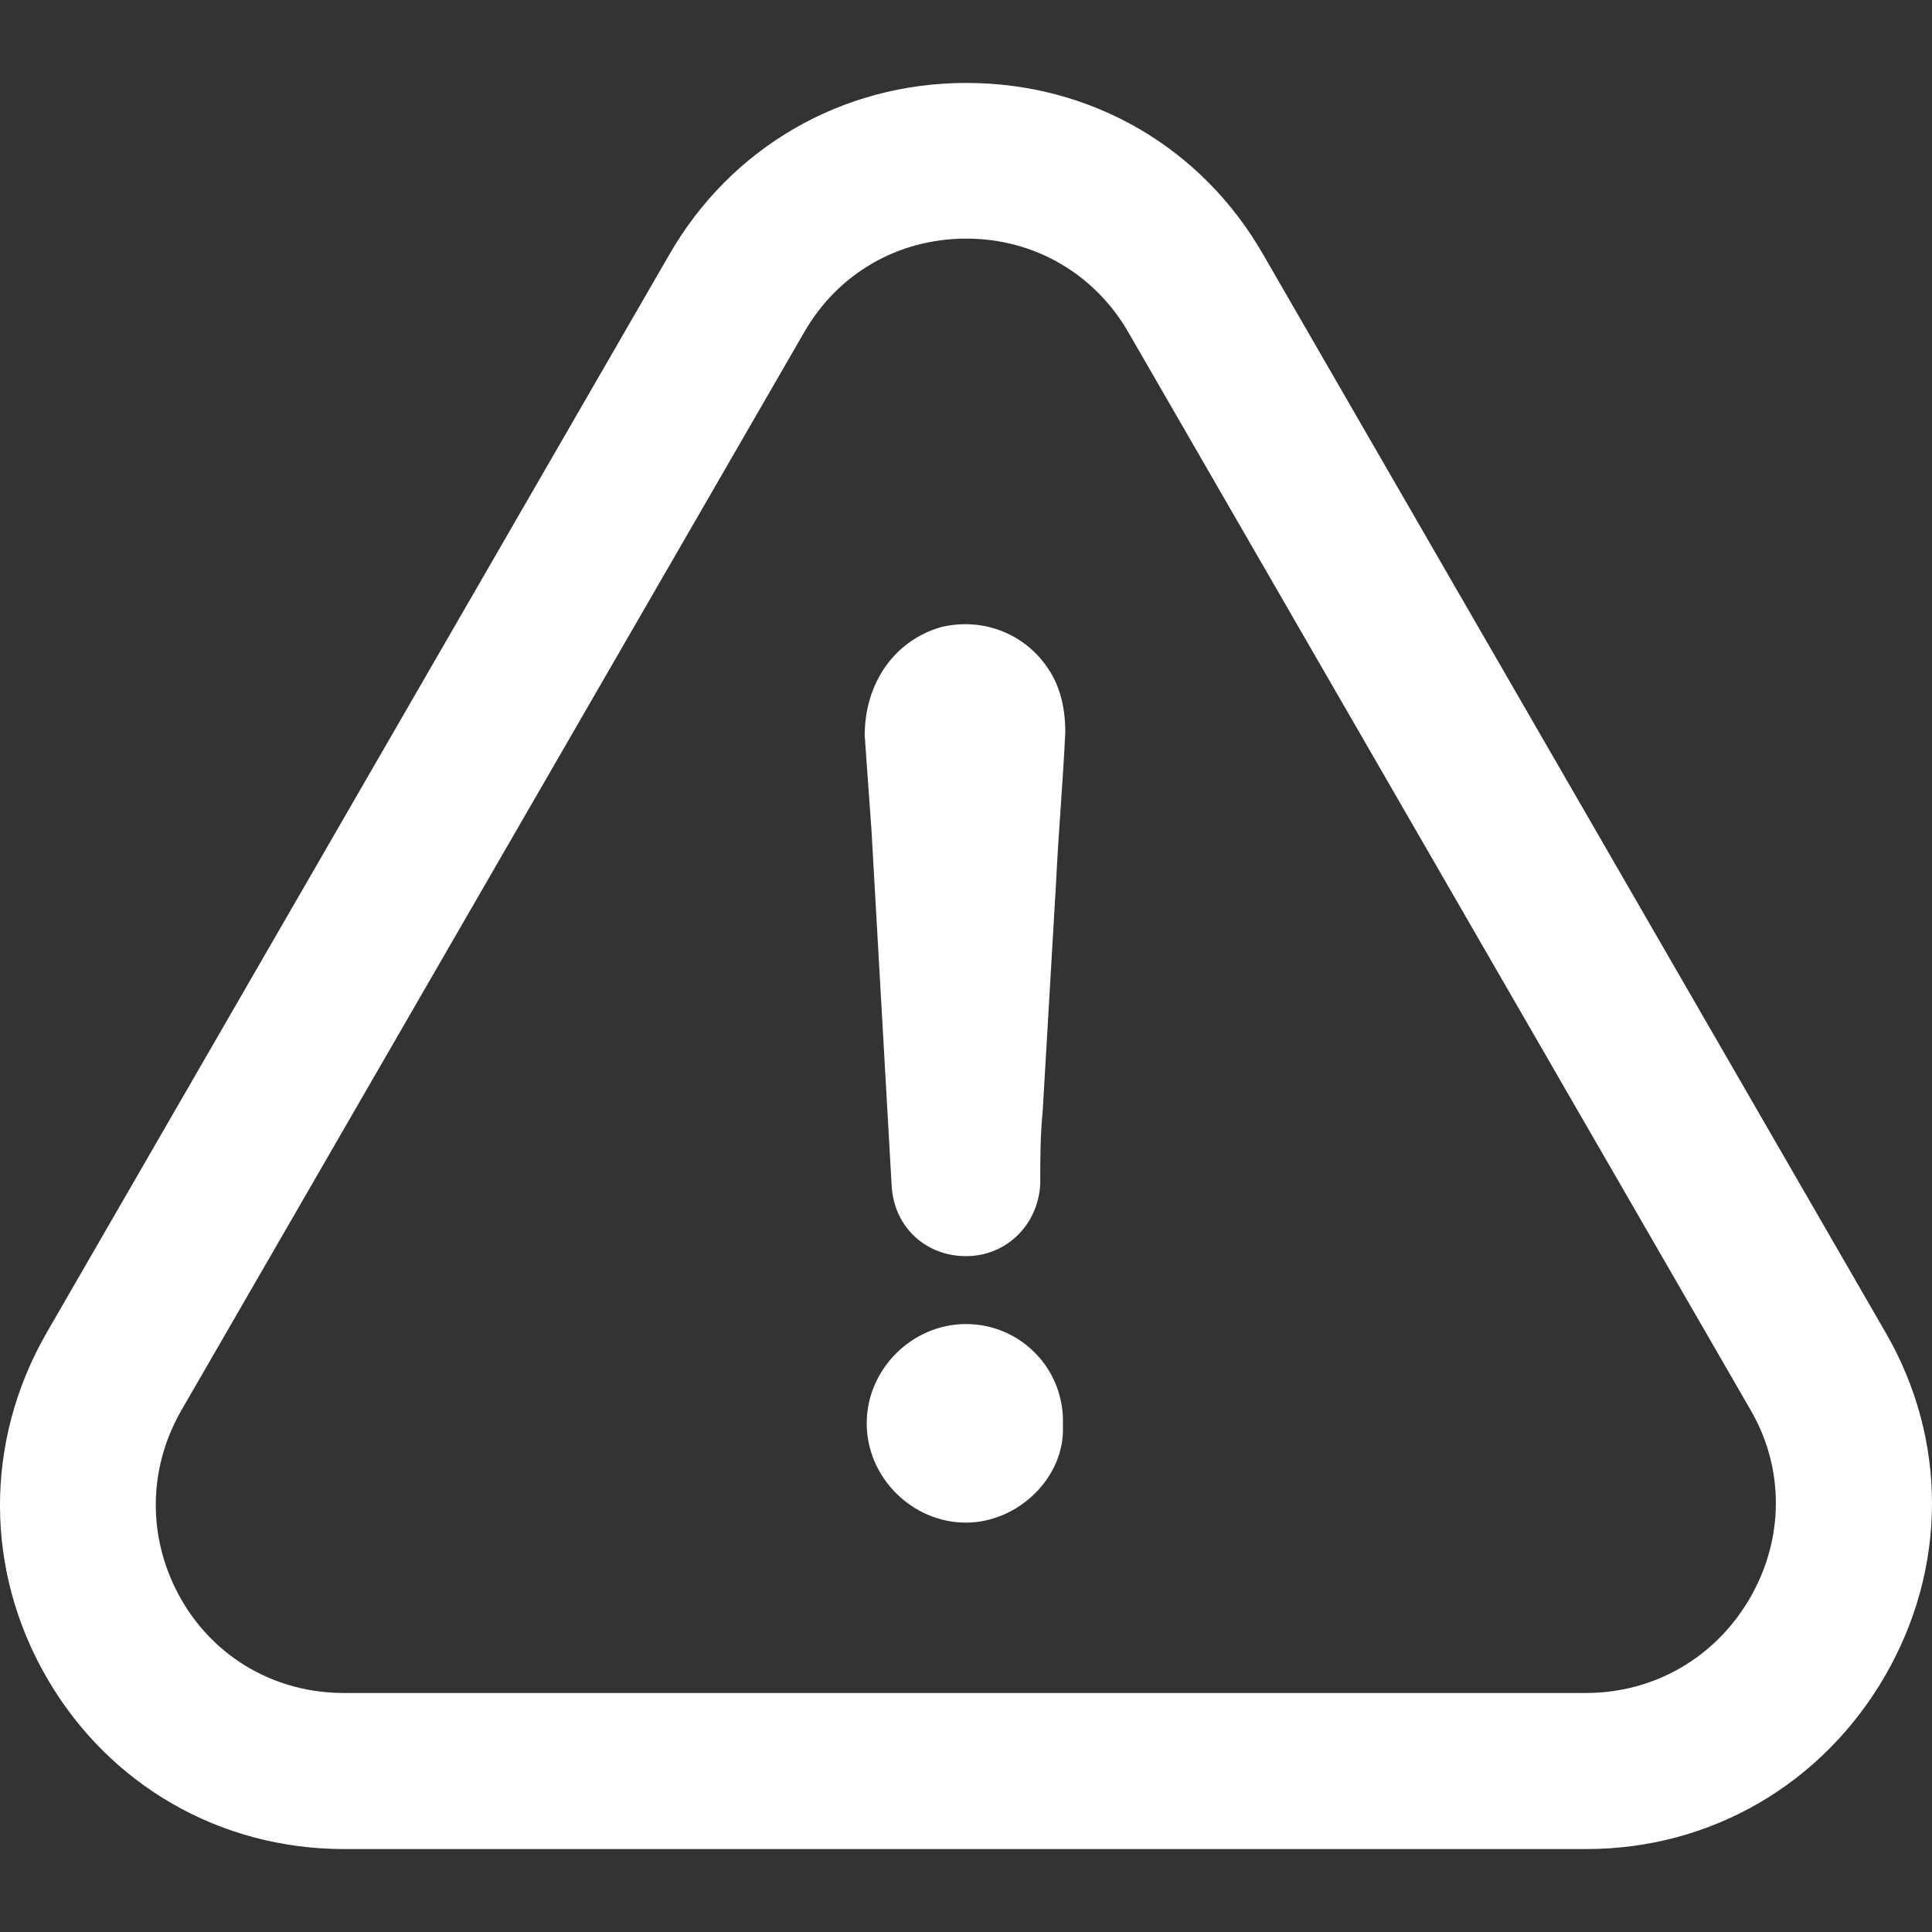 <svg width="28" height="28" viewBox="0 0 28 28" fill="none" xmlns="http://www.w3.org/2000/svg">
<rect x="0" y="0" width="28" height="28" fill="#333333" stroke="none"/>
<g clip-path="url(#clip0)">
<path d="M14 19.189C13.217 19.189 12.561 19.845 12.561 20.628C12.561 21.411 13.217 22.067 14 22.067C14.754 22.067 15.439 21.411 15.404 20.662C15.439 19.839 14.788 19.189 14 19.189Z" fill="white"/>
<path d="M27.319 24.289C28.222 22.729 28.228 20.87 27.33 19.316L18.317 3.706C17.424 2.134 15.813 1.202 14.005 1.202C12.198 1.202 10.586 2.14 9.694 3.7L0.669 19.327C-0.229 20.898 -0.223 22.769 0.686 24.329C1.584 25.871 3.19 26.798 4.986 26.798H22.99C24.792 26.798 26.409 25.86 27.319 24.289ZM25.362 23.16C24.861 24.024 23.974 24.536 22.985 24.536H4.98C4.002 24.536 3.121 24.035 2.632 23.189C2.137 22.332 2.131 21.307 2.626 20.444L11.651 4.822C12.14 3.965 13.015 3.458 14.005 3.458C14.99 3.458 15.87 3.97 16.36 4.828L25.379 20.449C25.862 21.29 25.857 22.303 25.362 23.16Z" fill="white"/>
<path d="M13.643 9.087C12.958 9.283 12.532 9.905 12.532 10.659C12.566 11.114 12.595 11.574 12.63 12.029C12.728 13.761 12.825 15.459 12.923 17.192C12.958 17.779 13.412 18.205 14 18.205C14.587 18.205 15.047 17.75 15.076 17.157C15.076 16.8 15.076 16.472 15.111 16.11C15.174 14.999 15.243 13.888 15.306 12.777C15.341 12.057 15.404 11.338 15.439 10.618C15.439 10.36 15.404 10.129 15.306 9.899C15.013 9.254 14.328 8.926 13.643 9.087Z" fill="white"/>
</g>
<defs>
<clipPath id="clip0">
<rect width="28" height="28" fill="white"/>
</clipPath>
</defs>
</svg>
